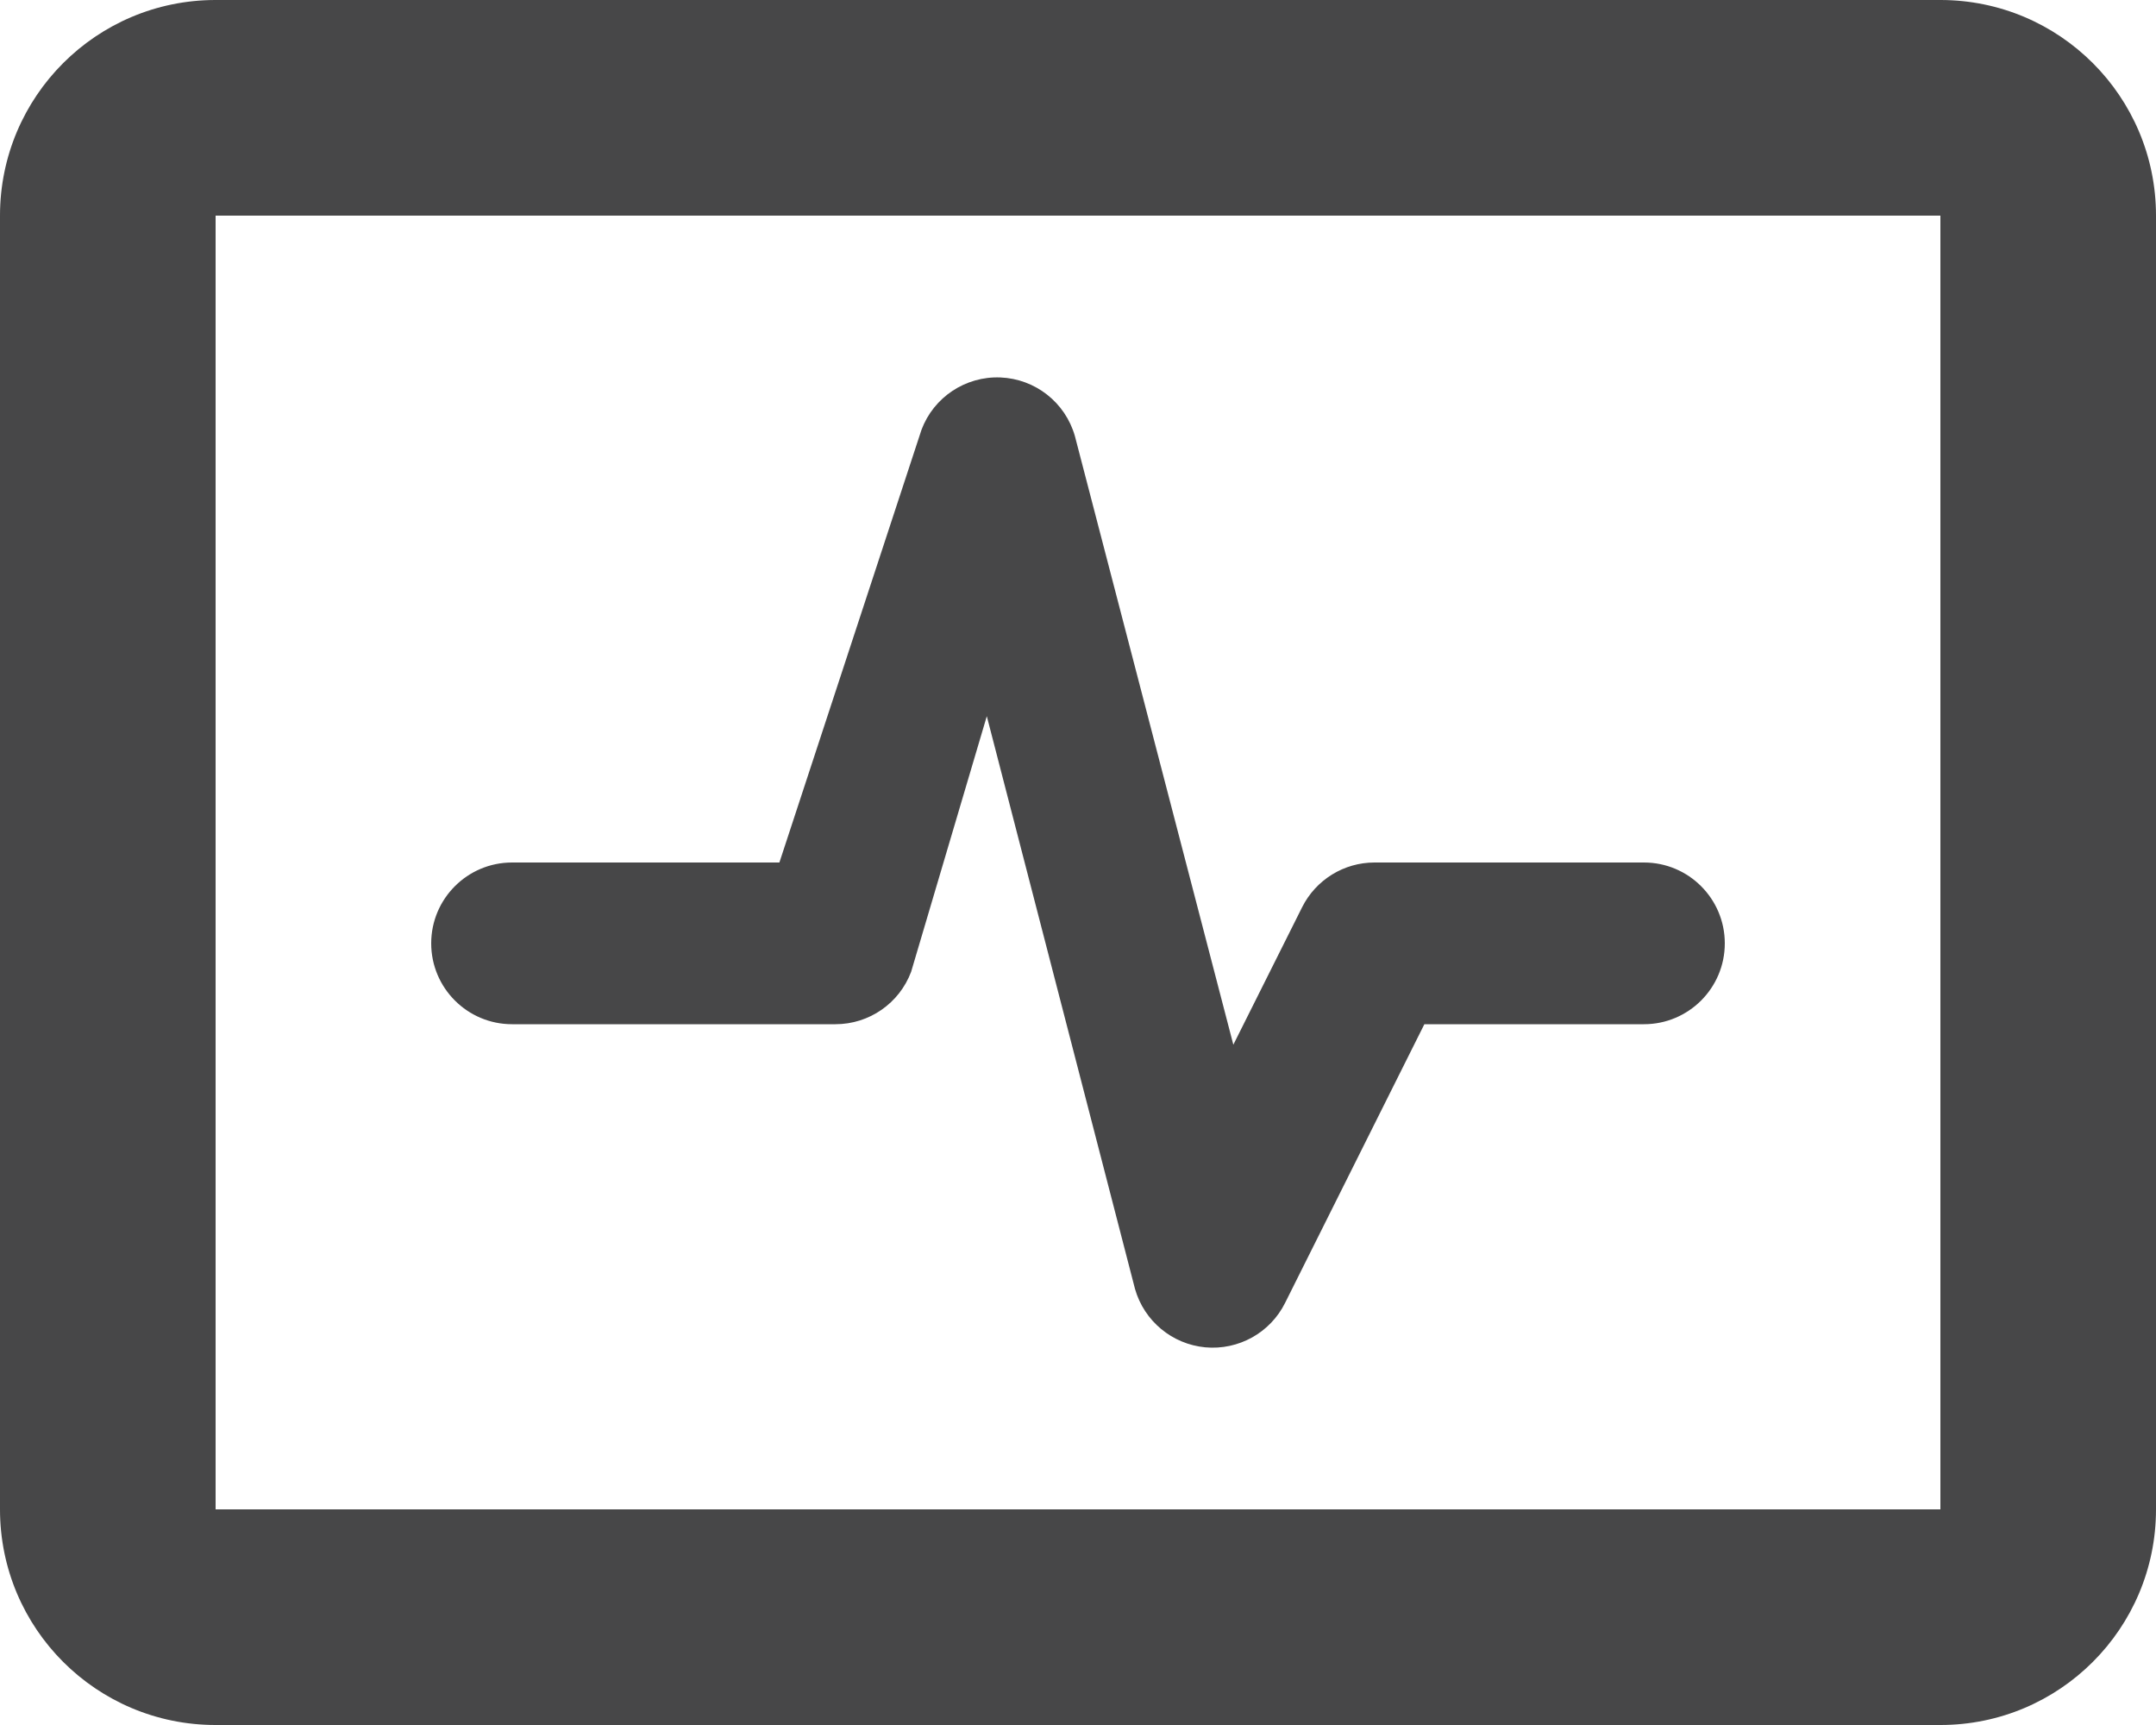 <svg width="20" height="16" viewBox="0 0 20 16" fill="none" xmlns="http://www.w3.org/2000/svg">
<path fill-rule="evenodd" clip-rule="evenodd" d="M18 2H2V14H18V8V2ZM2 0C0.895 0 0 0.895 0 2V14C0 15.105 0.895 16 2 16H18C19.105 16 20 15.105 20 14V2C20 0.895 19.105 0 18 0H2Z" fill="#474748"/>
<path fill-rule="evenodd" clip-rule="evenodd" d="M9.28 3.501C9.604 3.514 9.882 3.733 9.971 4.044L11.441 9.69L12.079 8.415C12.206 8.161 12.466 8 12.75 8H15.25C15.664 8 16 8.336 16 8.75C16 9.164 15.664 9.5 15.25 9.5H13.213L11.921 12.085C11.783 12.362 11.489 12.525 11.181 12.497C10.873 12.468 10.614 12.253 10.529 11.956L9.154 6.643L8.452 9.014C8.342 9.306 8.063 9.5 7.75 9.5H4.75C4.336 9.5 4 9.164 4 8.75C4 8.336 4.336 8 4.75 8H7.23L8.548 3.987C8.661 3.684 8.957 3.488 9.28 3.501Z" fill="#474748"/>
</svg>
